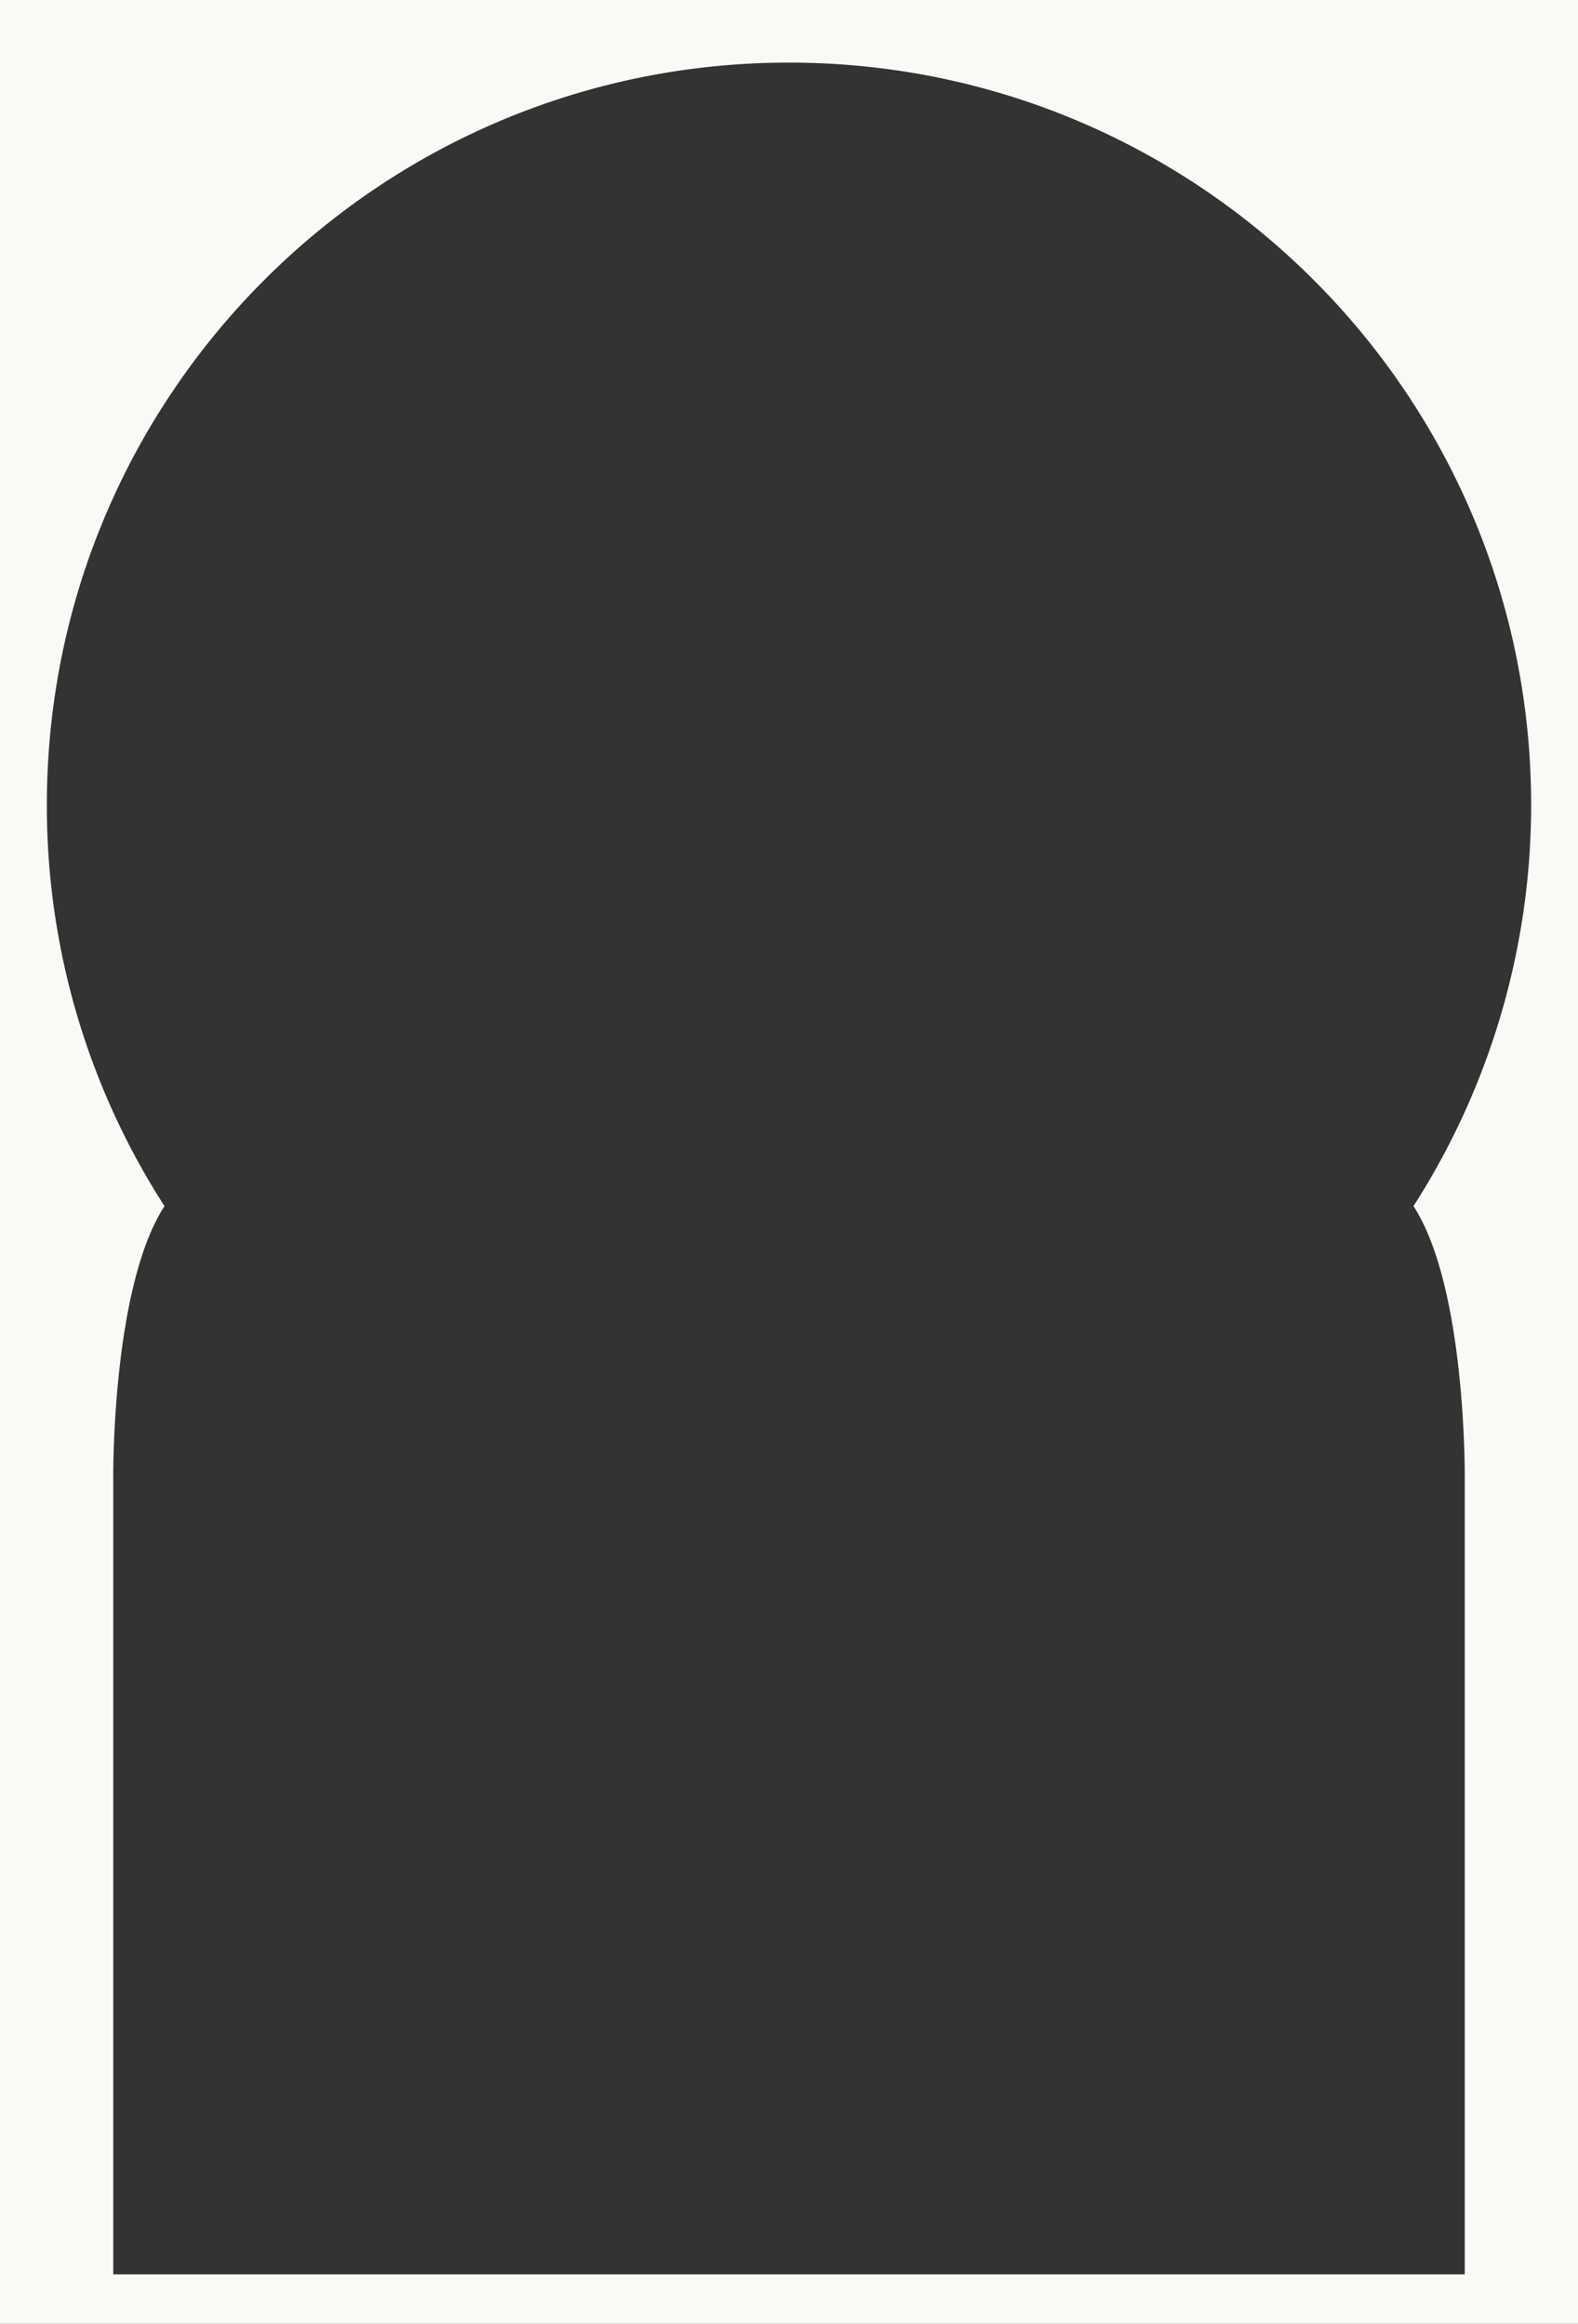 <svg xmlns="http://www.w3.org/2000/svg" viewBox="0 0 862 1269.1"><rect x="0" y="0" width="862" height="1269.1" fill="#333333" stroke="none"/><defs><style>.cls-1{fill:#faf9f6;}</style></defs><g id="Capa_2" data-name="Capa 2"><g id="Capa_1-2" data-name="Capa 1"><g id="Capa_2-2" data-name="Capa 2"><g id="Capa_3" data-name="Capa 3"><path class="cls-1" d="M0,0V1269.1H862V0ZM800.14,807.56v434.53H61.86V807.56s-1-104.18,28-148.86A403.45,403.45,0,0,1,25.6,439.59c0-223.9,181.51-405.4,405.4-405.4s405.43,181.57,405.4,405.5a405.49,405.49,0,0,1-64.27,219C801.15,703.38,800.14,807.56,800.14,807.56Z"/></g></g></g></g></svg>